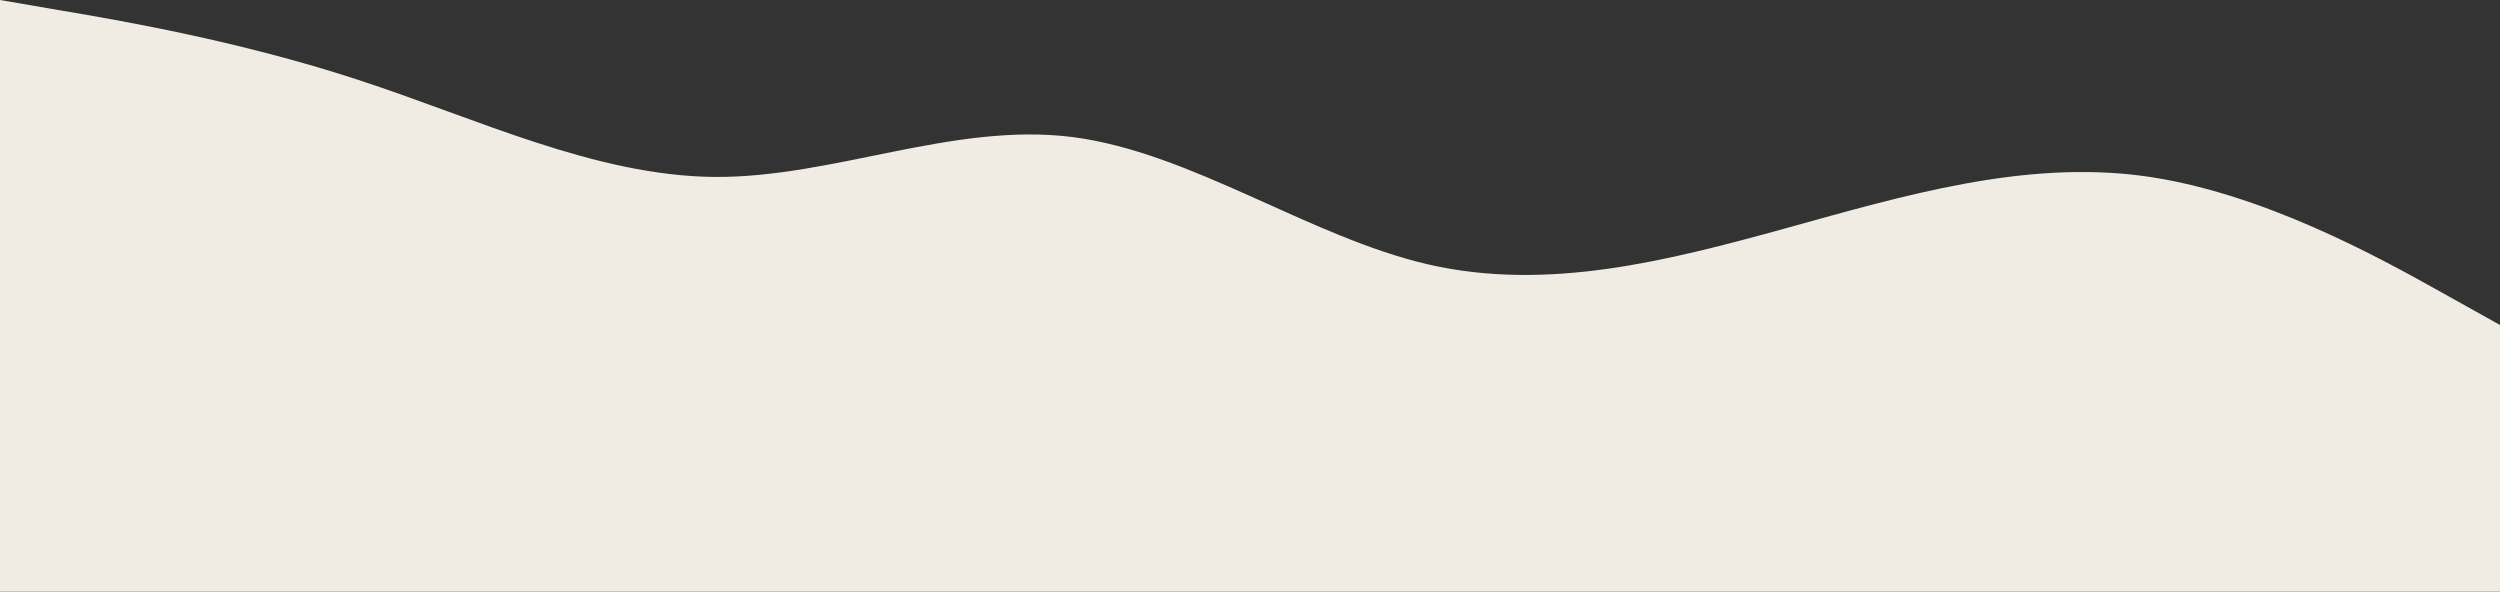 <svg id="visual" xmlns="http://www.w3.org/2000/svg" xmlns:xlink="http://www.w3.org/1999/xlink" version="1.1" viewBox="0 388 900 213"><rect x="0" y="388" width="900" height="213" fill="#333333" stroke="none"/><path d="M0 388L21.5 391.7C43 395.3 86 402.7 128.8 416.7C171.7 430.7 214.3 451.3 257.2 451.7C300 452 343 432 385.8 437.3C428.7 442.7 471.3 473.3 514.2 483.2C557 493 600 482 642.8 470.2C685.7 458.3 728.3 445.7 771.2 451.3C814 457 857 481 878.5 493L900 505L900 601L878.5 601C857 601 814 601 771.2 601C728.3 601 685.7 601 642.8 601C600 601 557 601 514.2 601C471.3 601 428.7 601 385.8 601C343 601 300 601 257.2 601C214.3 601 171.7 601 128.8 601C86 601 43 601 21.5 601L0 601Z" fill="#f0ece4" stroke-linecap="round" stroke-linejoin="miter"></path></svg>